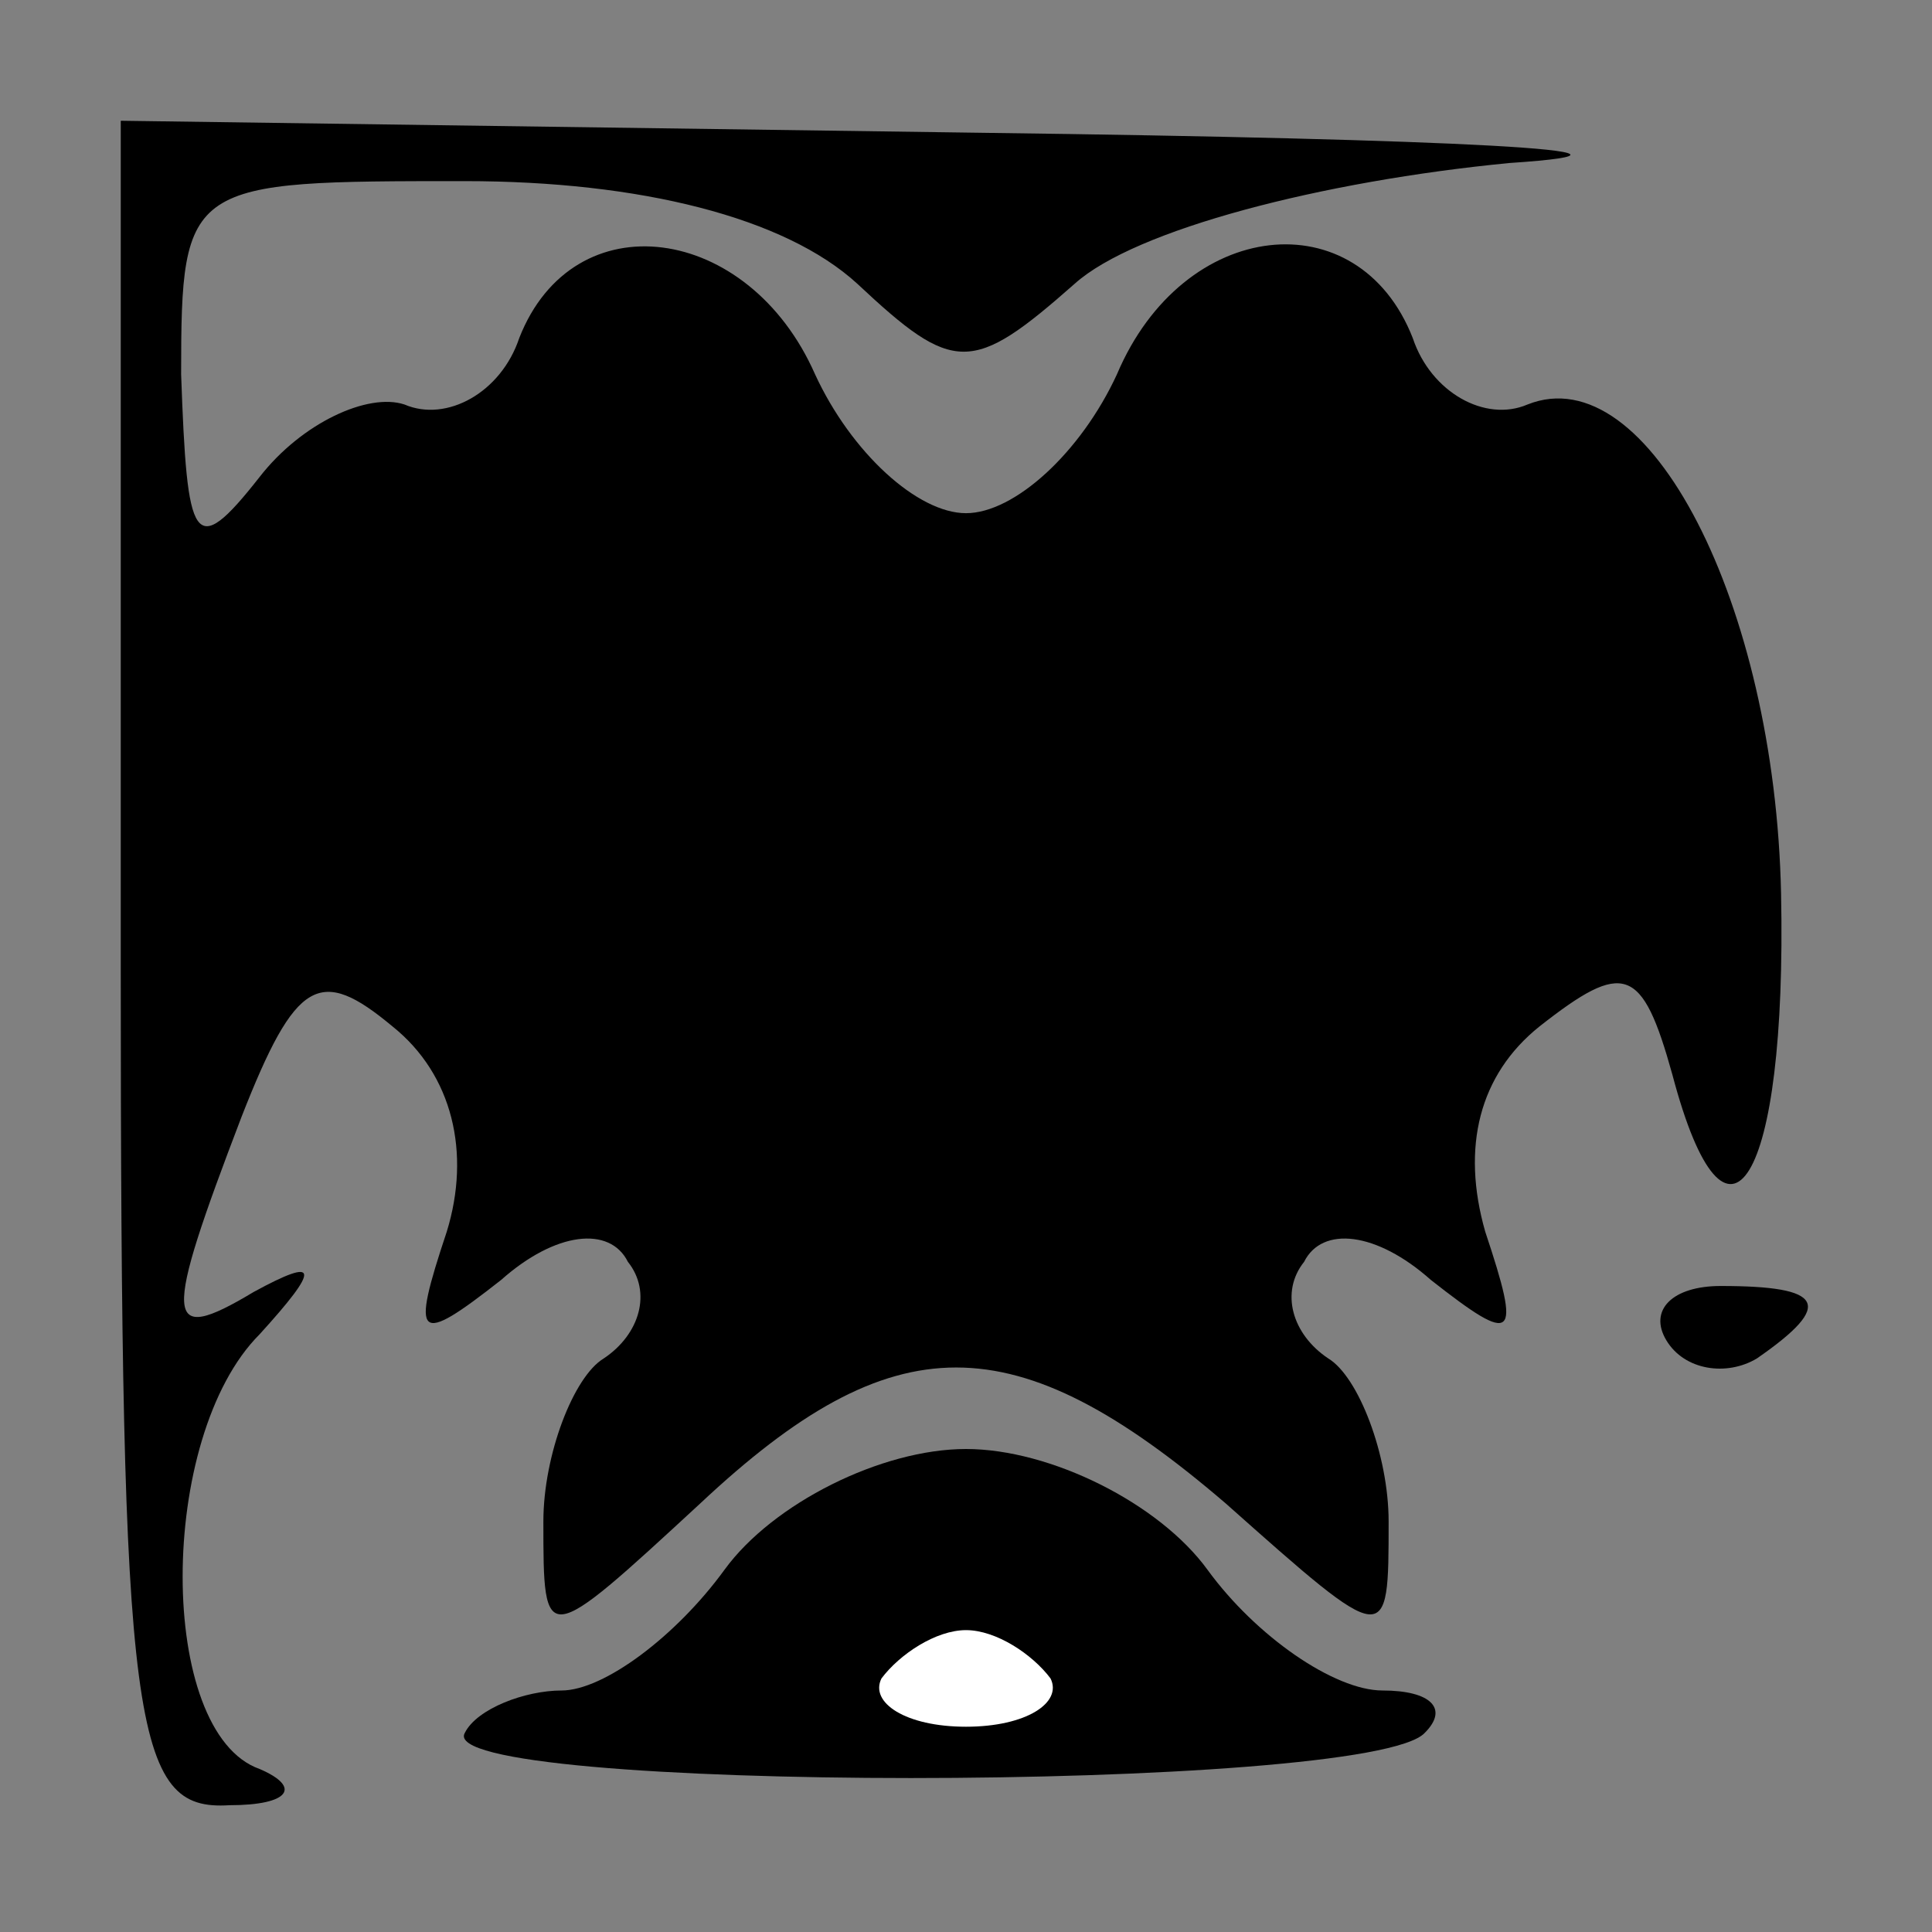 <?xml version="1.0" standalone="no"?>
<!DOCTYPE svg PUBLIC "-//W3C//DTD SVG 20010904//EN"
 "http://www.w3.org/TR/2001/REC-SVG-20010904/DTD/svg10.dtd">
<svg version="1.0" xmlns="http://www.w3.org/2000/svg"
 width="32pt" height="32pt" viewBox="0 0 32 32"
 preserveAspectRatio="xMidYMid meet">
<rect x="0" y="0" width="32" height="32" fill="#808080" stroke="none"/>
<g transform="translate(0,32) scale(0.1,-0.1)"
fill="#000000" stroke="none">
<path fill="#000000" stroke="none" d="M20 160 c0 -127 2 -140 18 -139 10 0
12 3 5 6 -17 6 -17 55 0 72 10 11 10 13 -1 7 -15 -9 -15 -5 -2 29 9 23 13 25
25 15 10 -8 13 -21 9 -34 -6 -18 -5 -19 9 -8 9 8 18 9 21 3 4 -5 2 -12 -4 -16
-5 -3 -10 -16 -10 -27 0 -21 0 -21 26 3 32 30 52 30 87 0 27 -24 27 -24 27 -3
0 11 -5 24 -10 27 -6 4 -8 11 -4 16 3 6 12 5 21 -3 14 -11 15 -10 9 8 -4 14
-1 26 9 34 14 11 17 10 22 -8 9 -34 19 -18 18 30 -1 48 -22 89 -42 81 -7 -3
-16 2 -19 11 -9 23 -38 20 -49 -6 -6 -13 -17 -23 -25 -23 -8 0 -19 10 -25 23
-11 25 -40 29 -49 6 -3 -9 -12 -14 -19 -11 -6 2 -17 -3 -24 -12 -11 -14 -12
-11 -13 17 0 32 1 32 47 32 29 0 53 -6 65 -17 16 -15 19 -15 36 0 10 9 41 17
72 20 30 2 -9 4 -87 5 l-143 2 0 -140z"/>
<path fill="#000000" stroke="none" d="M276 98 c3 -5 10 -6 15 -3 13 9 11 12
-6 12 -8 0 -12 -4 -9 -9z"/>
<path fill="#000000" stroke="none" d="M120 60 c-8 -11 -20 -20 -27 -20 -6 0
-14 -3 -16 -7 -6 -10 150 -10 159 0 4 4 1 7 -7 7 -8 0 -21 9 -29 20 -8 11 -26
20 -40 20 -14 0 -32 -9 -40 -20z"/>
<path fill="#ffffff" stroke="none" d="M174 42 c2 -4 -4 -8 -14 -8 -10 0 -16
4 -14 8 3 4 9 8 14 8 5 0 11 -4 14 -8z"/>
</g>
</svg>
